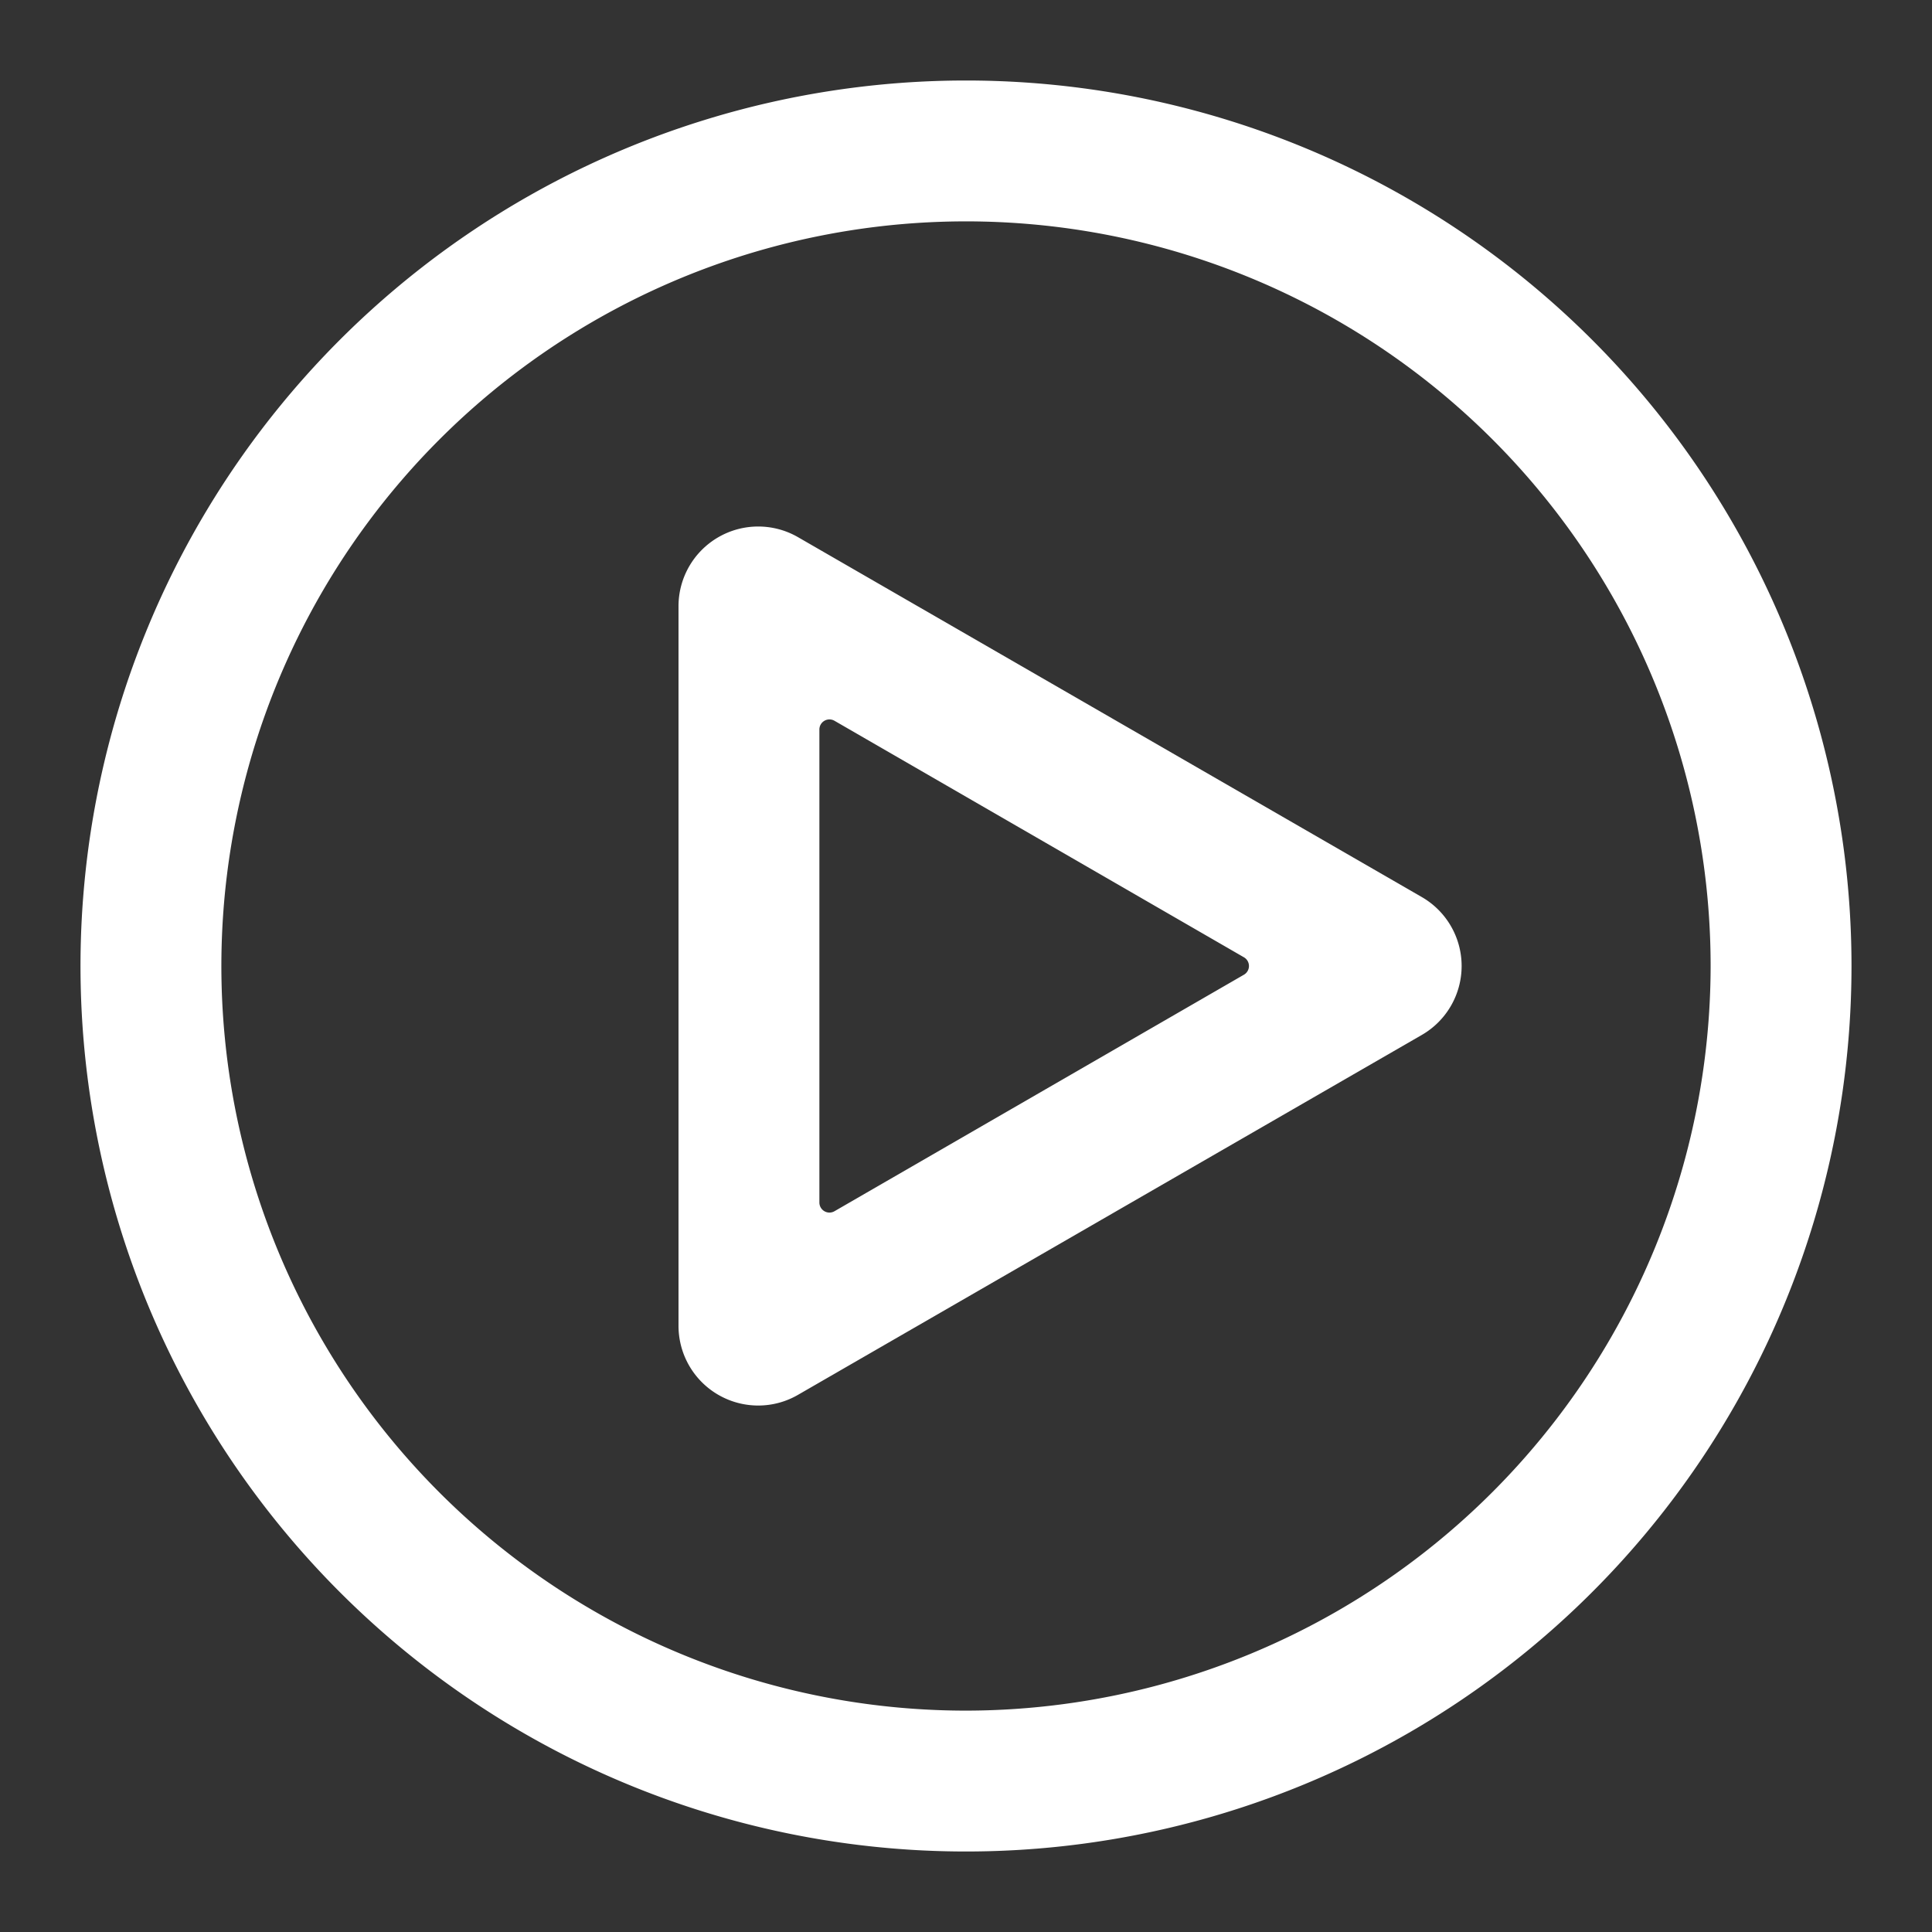 <?xml version="1.0" standalone="no"?><!DOCTYPE svg PUBLIC "-//W3C//DTD SVG 1.1//EN" "http://www.w3.org/Graphics/SVG/1.1/DTD/svg11.dtd"><svg t="1692798343406" class="icon" viewBox="0 0 1024 1024" version="1.1" xmlns="http://www.w3.org/2000/svg" p-id="5132" xmlns:xlink="http://www.w3.org/1999/xlink" width="64" height="64"><rect x="0" y="0" width="1024" height="1024" fill="#333333" stroke="none"/><path d="M512 42.667a469.333 469.333 0 1 0 469.333 469.333A469.333 469.333 0 0 0 512 42.667z m0 864a394.667 394.667 0 1 1 394.667-394.667 395.147 395.147 0 0 1-394.667 394.667z" p-id="5133" fill="#ffffff"></path><path d="M401.813 744.96a42.24 42.24 0 0 1-42.187-42.187V321.227a42.24 42.24 0 0 1 63.307-36.533l330.667 190.773a42.187 42.187 0 0 1 0 73.067l-330.667 190.773a41.973 41.973 0 0 1-21.12 5.653z m32.48-358.293v250.667a5.333 5.333 0 0 0 8 4.64l217.067-125.387a5.333 5.333 0 0 0 0-9.173l-217.067-125.387a5.333 5.333 0 0 0-8 4.64z m281.707 153.387z" p-id="5134" fill="#ffffff"></path></svg>